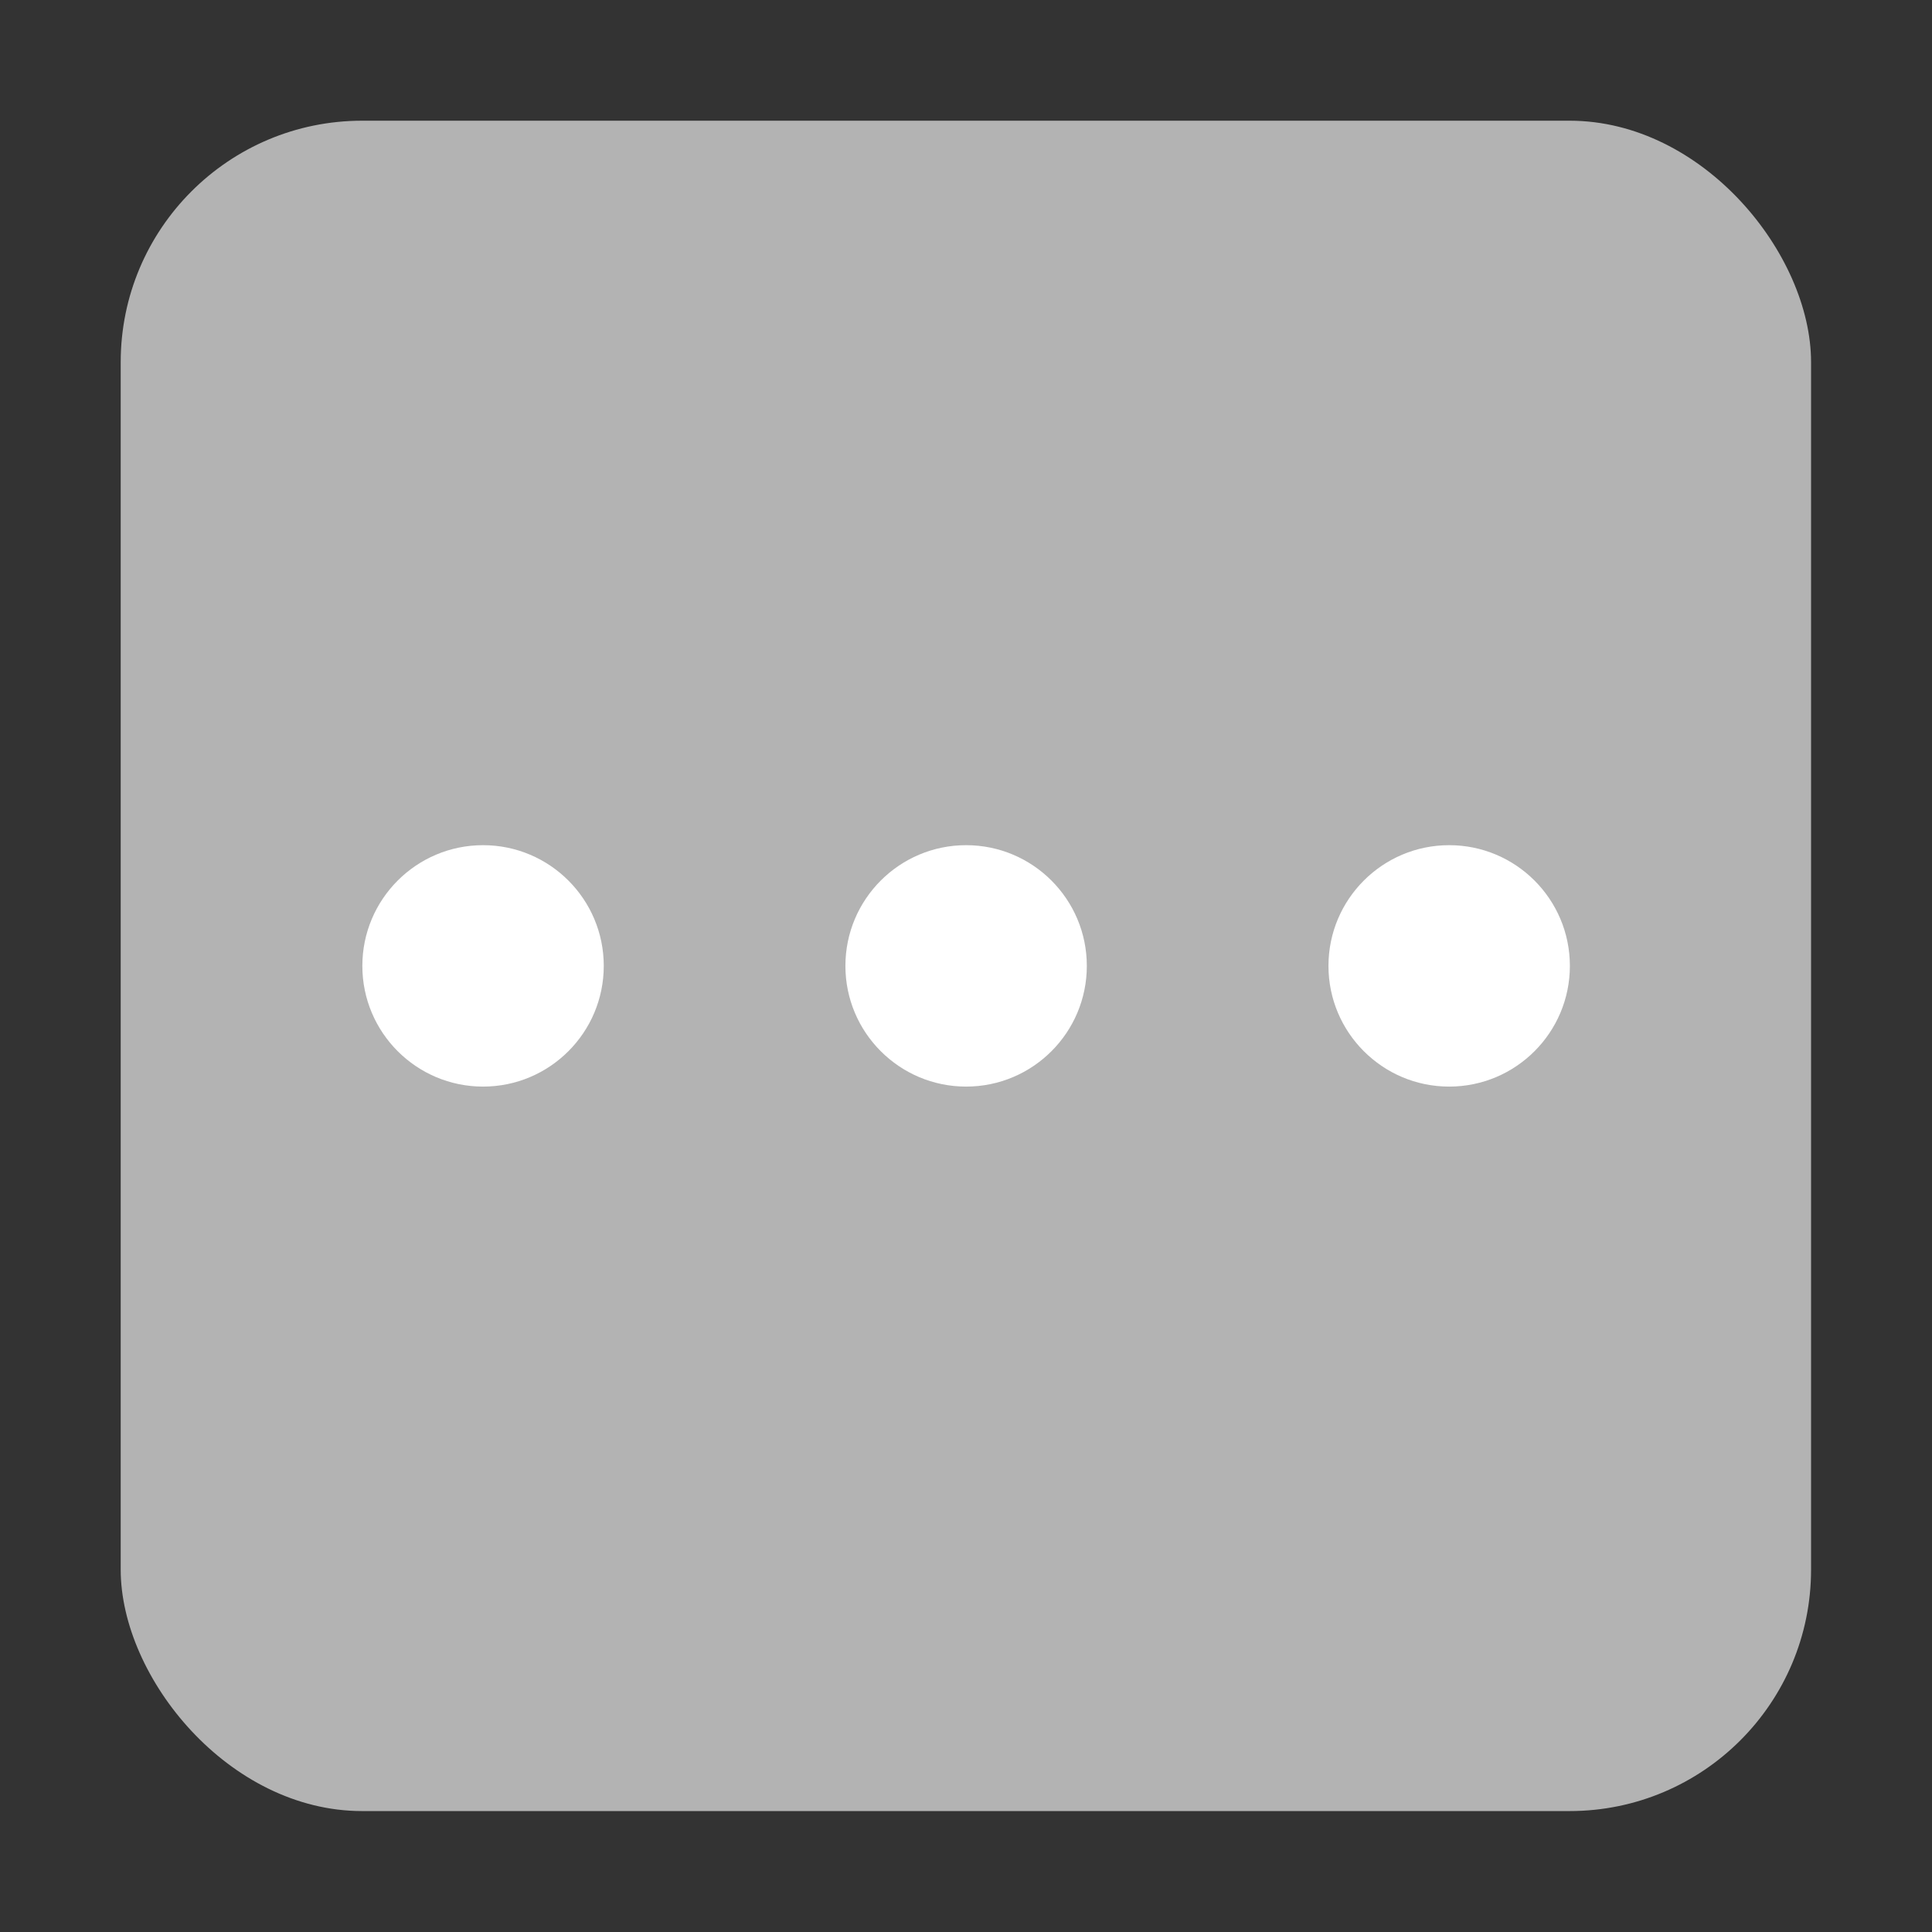 <?xml version="1.0" encoding="UTF-8" standalone="no"?>
<!-- Created with Inkscape (http://www.inkscape.org/) -->

<svg
   width="32"
   height="32"
   viewBox="0 0 8.467 8.467"
   version="1.1"
   id="svg5"
   inkscape:version="1.1.1 (3bf5ae0d25, 2021-09-20, custom)"
   sodipodi:docname="applications-other.svg"
   xmlns:inkscape="http://www.inkscape.org/namespaces/inkscape"
   xmlns:sodipodi="http://sodipodi.sourceforge.net/DTD/sodipodi-0.dtd"
   xmlns="http://www.w3.org/2000/svg"
   xmlns:svg="http://www.w3.org/2000/svg">
  <rect x="0" y="0" width="8.467" height="8.467" fill="#333333" stroke="none"/>
  <sodipodi:namedview
     id="namedview7"
     pagecolor="#ffffff"
     bordercolor="#666666"
     borderopacity="1.0"
     inkscape:pageshadow="2"
     inkscape:pageopacity="0.0"
     inkscape:pagecheckerboard="0"
     inkscape:document-units="px"
     showgrid="false"
     units="px"
     height="48px"
     inkscape:zoom="11.313708"
     inkscape:cx="20.373515"
     inkscape:cy="18.915107"
     inkscape:window-width="1365"
     inkscape:window-height="835"
     inkscape:window-x="-39"
     inkscape:window-y="216"
     inkscape:window-maximized="0"
     inkscape:current-layer="svg5"
     inkscape:lockguides="true" />
  <defs
     id="defs2" />
  <rect
     style="opacity:1;fill:#b3b3b3;fill-opacity:1;stroke-width:2.084;stroke-linecap:round;stroke-linejoin:round"
     id="rect849"
     width="7.408"
     height="7.408"
     x="0.529"
     y="0.529"
     ry="1.058" />
  <path
     id="path1026"
     style="fill:#ffffff;stroke-width:4.763;stroke-linecap:round;stroke-linejoin:round"
     d="m 2.117,3.704 c -0.292,0 -0.529,0.237 -0.529,0.529 0,0.292 0.237,0.529 0.529,0.529 0.292,0 0.529,-0.237 0.529,-0.529 0,-0.292 -0.237,-0.529 -0.529,-0.529 z m 2.117,0 c -0.292,0 -0.529,0.237 -0.529,0.529 0,0.292 0.237,0.529 0.529,0.529 0.292,0 0.529,-0.237 0.529,-0.529 0,-0.292 -0.237,-0.529 -0.529,-0.529 z m 2.117,0 c -0.292,0 -0.529,0.237 -0.529,0.529 0,0.292 0.237,0.529 0.529,0.529 0.292,0 0.529,-0.237 0.529,-0.529 0,-0.292 -0.237,-0.529 -0.529,-0.529 z"
     sodipodi:nodetypes="sssssssssssssss" />
</svg>
